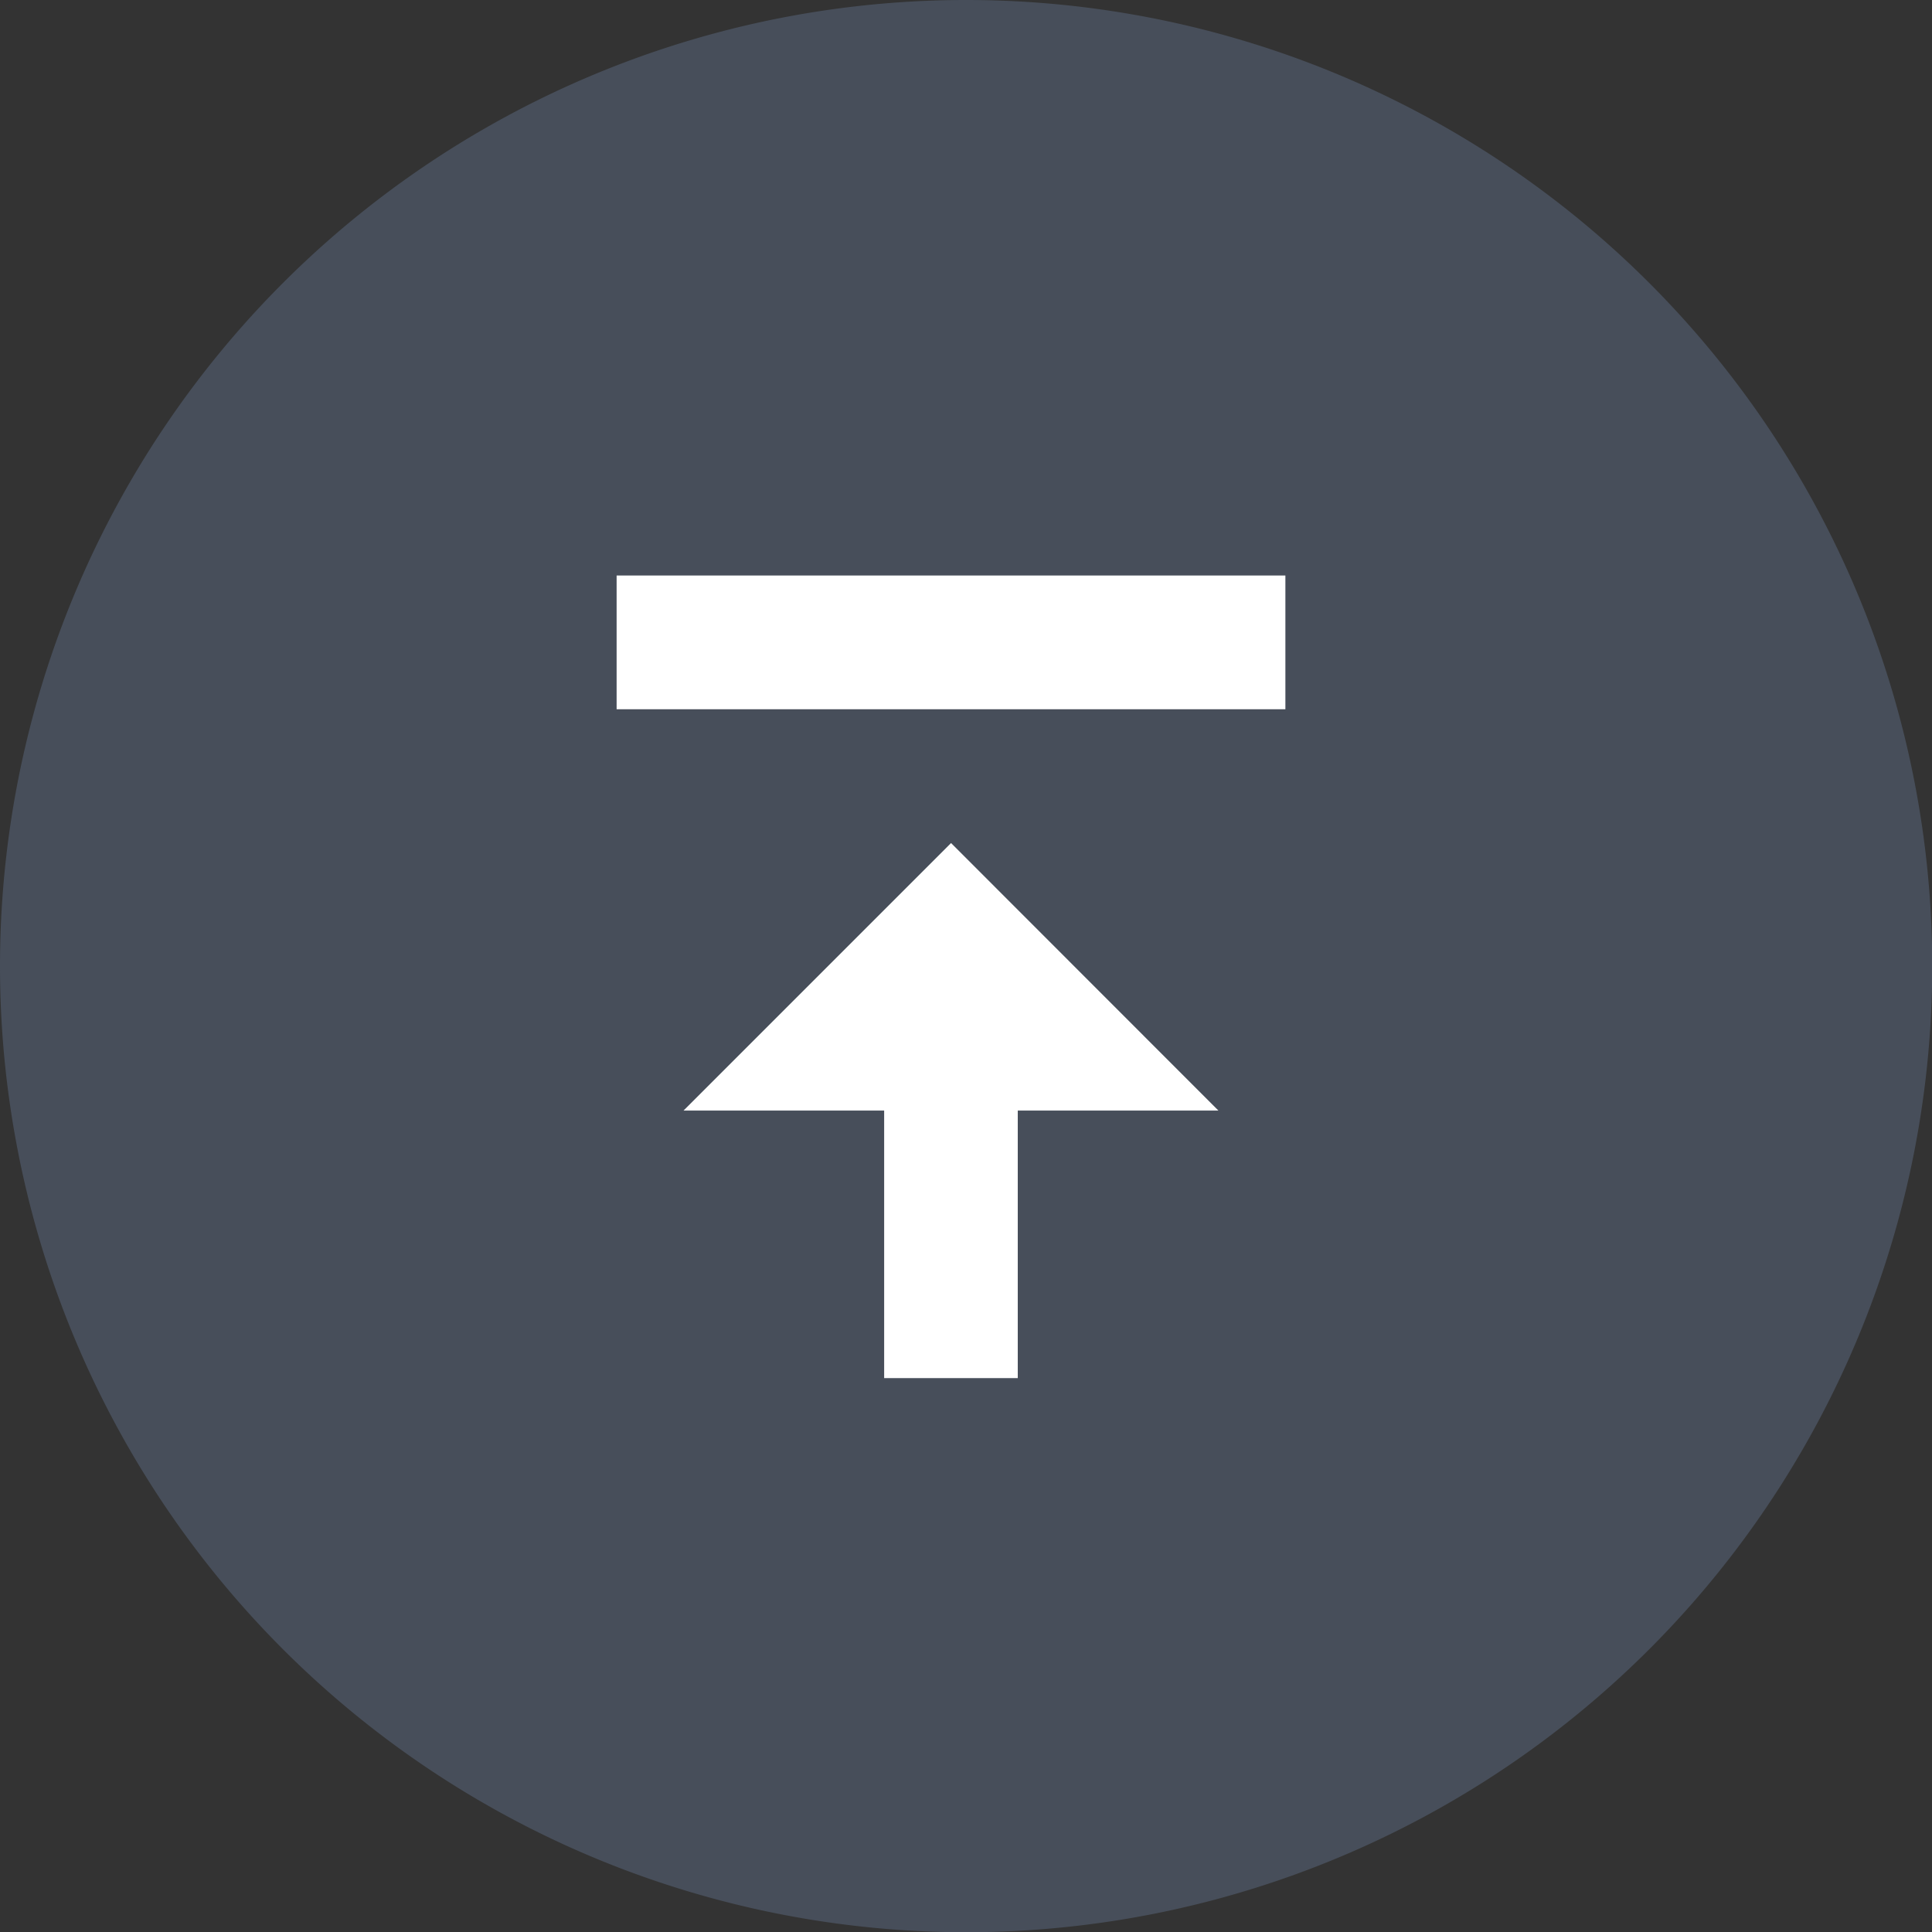 <svg xmlns="http://www.w3.org/2000/svg" width="42.195" height="42.195" viewBox="0 0 42.195 42.195">
  <rect x="0" y="0" width="42.195" height="42.195" fill="#333333" stroke="none"/>
  <g id="Group_21892" data-name="Group 21892" transform="translate(-313 -705)">
    <path id="Path_16055" data-name="Path 16055" d="M21.1,0A21.1,21.1,0,1,1,0,21.1,21.1,21.1,0,0,1,21.1,0Z" transform="translate(313 705)" fill="#525c6e" opacity="0.666"/>
    <g id="Group_21892-2" data-name="Group 21892" transform="translate(326.467 717.569)">
      <path id="Path_16056" data-name="Path 16056" d="M15.3,13.843h4.382L13.843,8,8,13.843h4.382v5.843H15.3Z" transform="translate(-6.539 -2.157)" fill="#fff"/>
      <path id="Path_16061" data-name="Path 16061" d="M3-2H17.606V.921H3Z" transform="translate(-3 2)" fill="#fff"/>
    </g>
  </g>
</svg>
